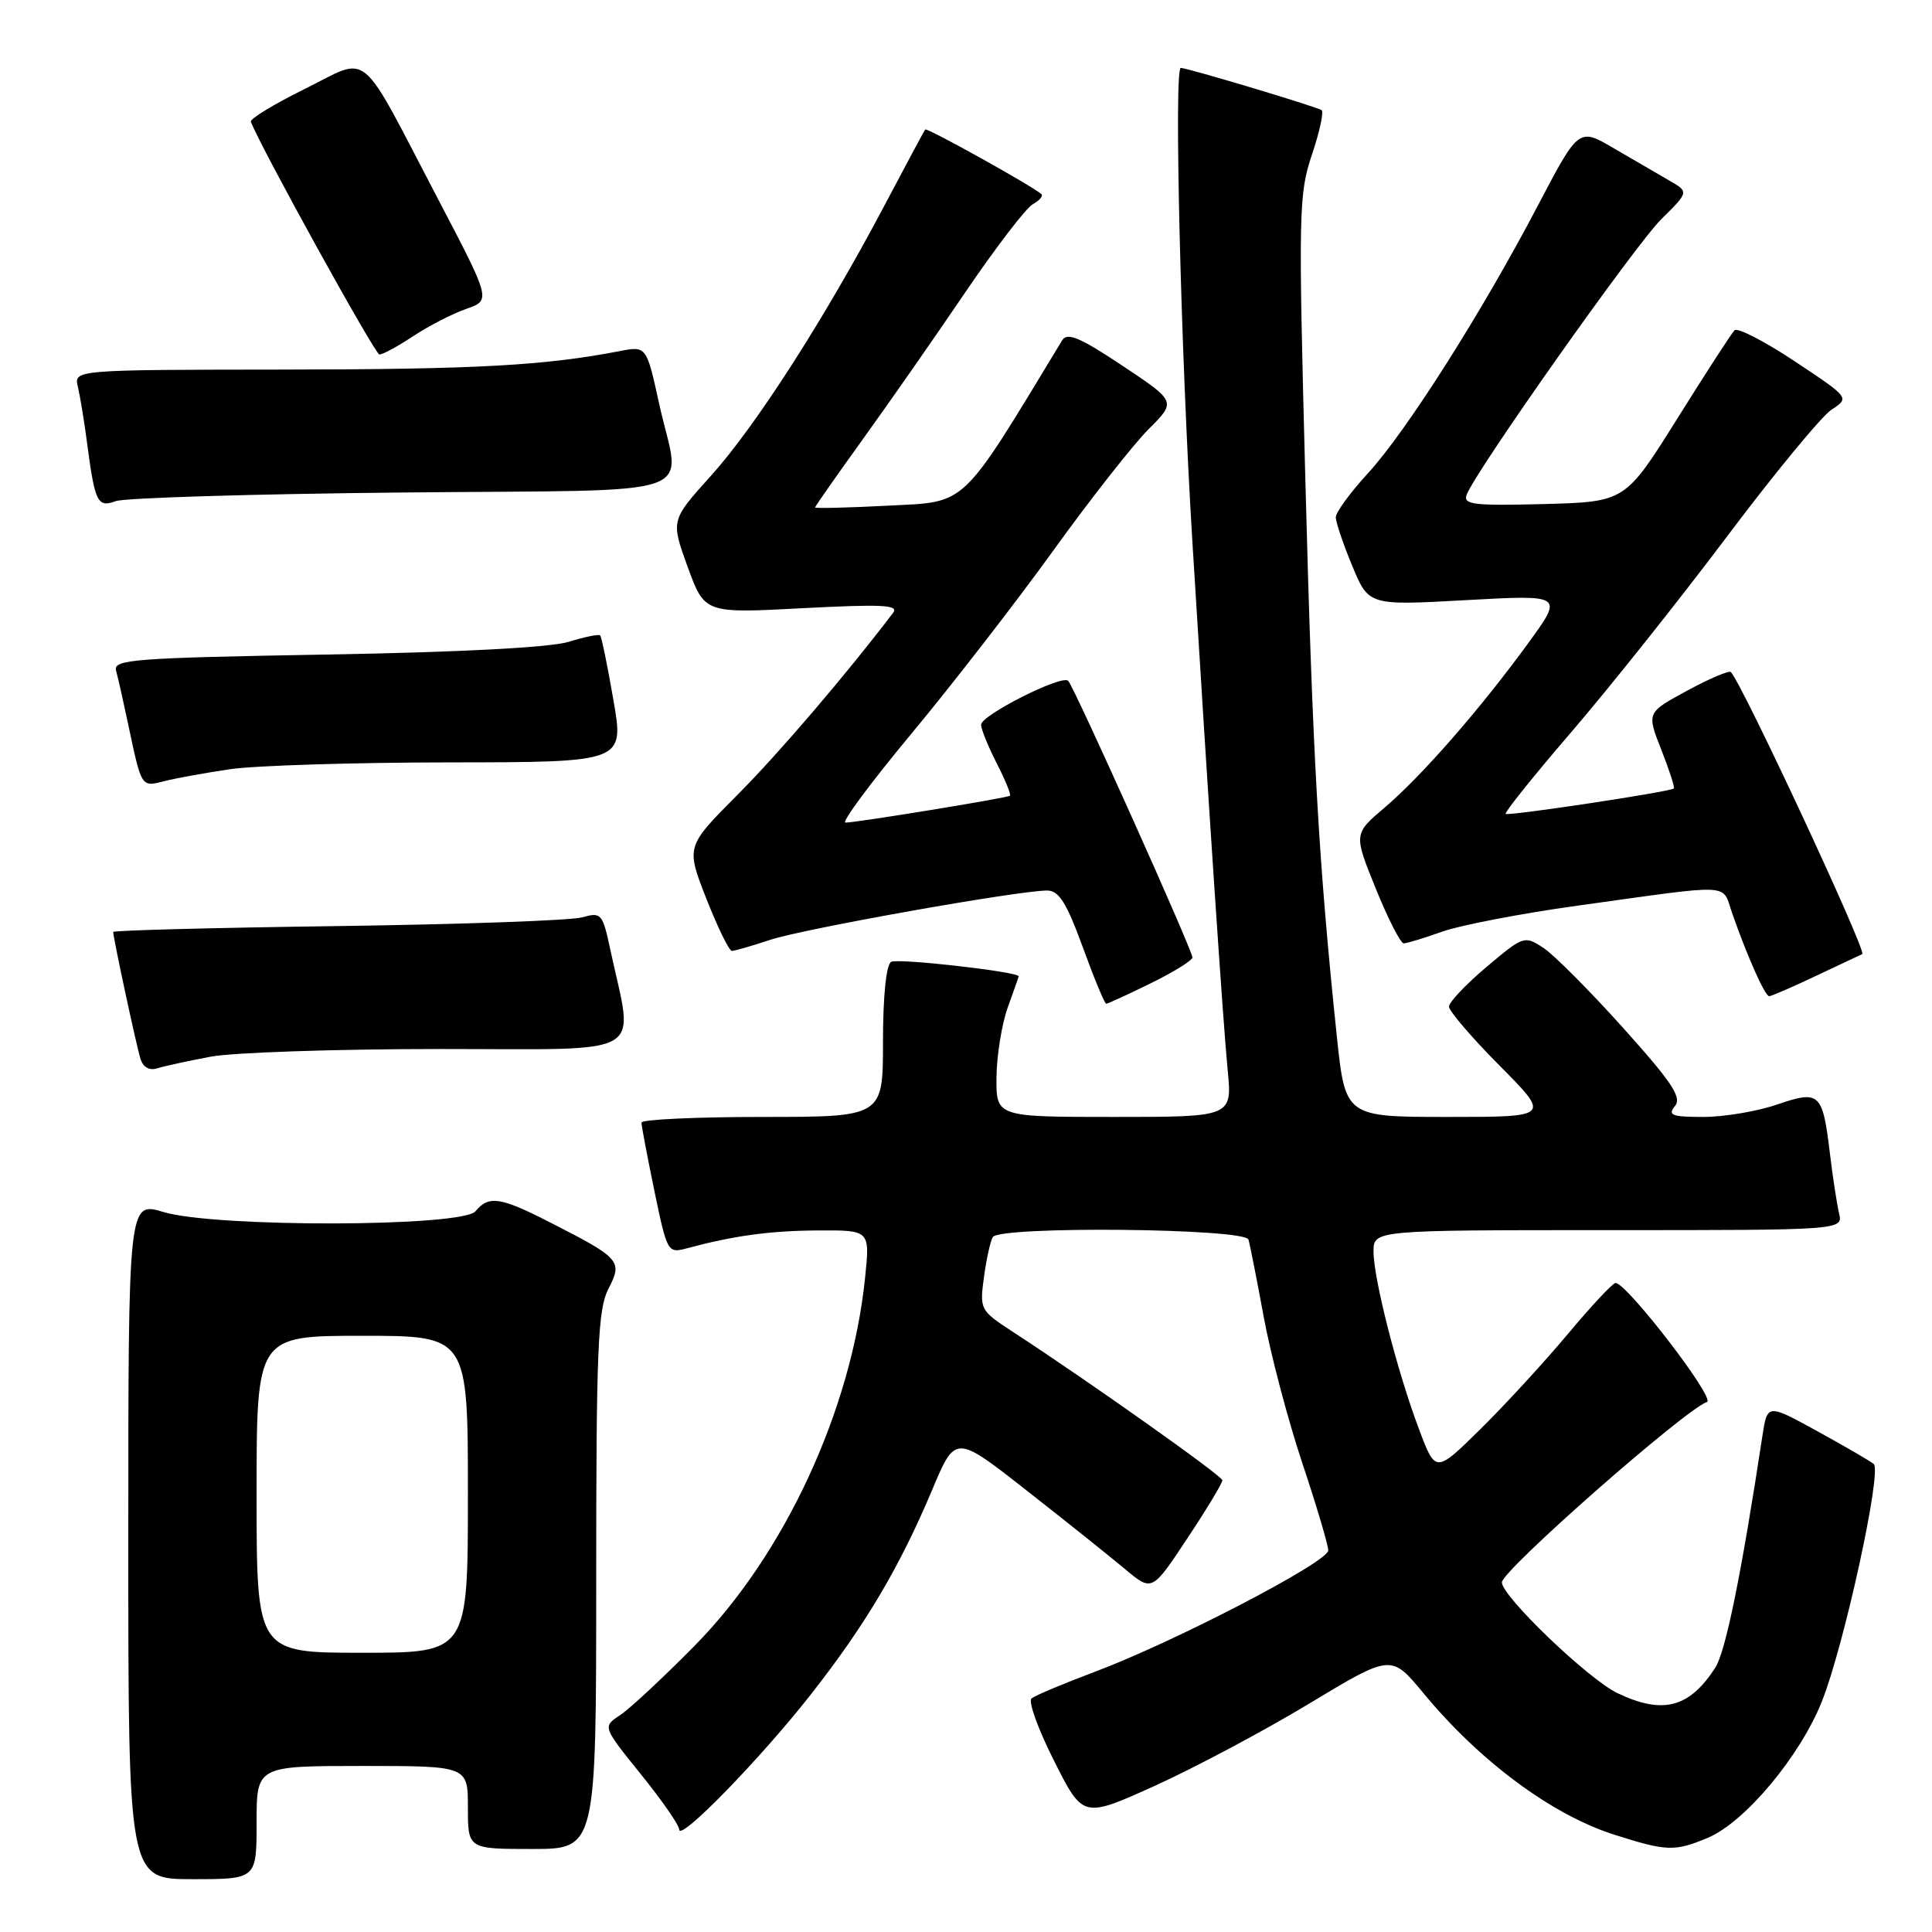 <?xml version="1.0" encoding="UTF-8" standalone="no"?>
<!DOCTYPE svg PUBLIC "-//W3C//DTD SVG 1.1//EN" "http://www.w3.org/Graphics/SVG/1.1/DTD/svg11.dtd" >
<svg xmlns="http://www.w3.org/2000/svg" xmlns:xlink="http://www.w3.org/1999/xlink" version="1.1" viewBox="0 0 256 256">
 <g >
 <path fill="currentColor"
d=" M 34.00 241.50 C 34.00 234.00 34.00 234.00 48.00 234.00 C 62.00 234.00 62.00 234.00 62.00 239.50 C 62.00 245.00 62.00 245.00 70.50 245.00 C 79.00 245.00 79.00 245.00 79.00 209.45 C 79.00 178.66 79.22 173.48 80.62 170.77 C 82.53 167.08 82.22 166.73 72.78 161.92 C 66.28 158.60 64.76 158.38 63.00 160.50 C 61.27 162.59 28.53 162.67 21.66 160.60 C 17.00 159.20 17.00 159.20 17.00 204.10 C 17.00 249.00 17.00 249.00 25.50 249.00 C 34.00 249.00 34.00 249.00 34.00 241.50 Z  M 226.27 243.53 C 231.18 241.48 238.49 232.76 241.40 225.47 C 244.32 218.18 249.40 194.95 248.28 193.99 C 247.85 193.62 244.50 191.67 240.84 189.66 C 234.18 186.00 234.18 186.00 233.53 190.25 C 230.73 208.68 228.65 218.87 227.27 221.00 C 223.83 226.30 220.34 227.21 214.34 224.36 C 210.50 222.54 199.00 211.52 199.01 209.67 C 199.01 208.10 223.32 186.73 226.18 185.77 C 227.38 185.37 215.56 170.00 214.07 170.00 C 213.70 170.00 210.86 173.04 207.76 176.75 C 204.65 180.46 199.44 186.14 196.17 189.36 C 190.22 195.22 190.22 195.22 188.02 189.36 C 185.14 181.72 182.00 169.43 182.00 165.84 C 182.00 163.00 182.00 163.00 213.11 163.00 C 244.22 163.00 244.22 163.00 243.68 160.75 C 243.39 159.51 242.85 155.98 242.48 152.90 C 241.50 144.76 241.14 144.42 235.43 146.37 C 232.80 147.27 228.42 148.00 225.70 148.00 C 221.54 148.00 220.94 147.77 221.93 146.58 C 222.89 145.43 221.59 143.46 215.08 136.21 C 210.66 131.29 205.90 126.51 204.50 125.59 C 202.00 123.95 201.86 124.00 196.98 128.12 C 194.24 130.43 192.00 132.79 192.00 133.38 C 192.00 133.97 195.03 137.50 198.72 141.22 C 205.45 148.00 205.45 148.00 191.85 148.00 C 178.26 148.00 178.26 148.00 177.13 137.25 C 174.72 114.19 173.92 100.12 172.97 63.74 C 172.03 28.05 172.08 25.68 173.85 20.46 C 174.87 17.42 175.44 14.78 175.11 14.59 C 174.18 14.05 157.32 9.00 156.46 9.00 C 155.54 9.00 156.46 46.67 157.98 71.50 C 160.17 107.24 162.07 135.62 162.67 141.75 C 163.28 148.00 163.28 148.00 147.64 148.00 C 132.00 148.00 132.00 148.00 132.04 142.75 C 132.07 139.86 132.74 135.70 133.53 133.50 C 134.32 131.30 134.98 129.44 134.98 129.37 C 135.06 128.77 118.91 126.94 118.08 127.45 C 117.42 127.86 117.00 132.01 117.00 138.06 C 117.00 148.00 117.00 148.00 101.00 148.00 C 92.20 148.00 85.00 148.34 85.00 148.75 C 84.99 149.16 85.77 153.24 86.71 157.80 C 88.39 165.92 88.49 166.09 90.97 165.42 C 97.19 163.74 101.98 163.08 108.39 163.04 C 115.28 163.00 115.28 163.00 114.63 169.29 C 112.84 186.80 103.97 205.96 92.06 218.05 C 87.90 222.27 83.45 226.42 82.17 227.26 C 79.84 228.80 79.84 228.80 84.92 235.10 C 87.72 238.56 90.00 241.86 90.00 242.42 C 90.00 244.09 100.74 233.07 107.46 224.50 C 114.68 215.30 119.22 207.63 123.55 197.34 C 126.60 190.09 126.60 190.09 136.05 197.51 C 141.25 201.58 147.11 206.27 149.07 207.91 C 152.65 210.91 152.65 210.91 157.32 203.85 C 159.90 199.96 161.99 196.50 161.97 196.14 C 161.94 195.55 144.21 182.99 134.14 176.43 C 129.87 173.64 129.80 173.51 130.38 169.21 C 130.71 166.80 131.24 164.42 131.55 163.92 C 132.47 162.43 164.99 162.75 165.43 164.25 C 165.63 164.94 166.54 169.55 167.45 174.50 C 168.36 179.45 170.66 188.15 172.55 193.83 C 174.45 199.52 176.00 204.74 176.00 205.44 C 176.00 206.97 155.55 217.60 145.00 221.55 C 140.88 223.10 137.13 224.67 136.68 225.06 C 136.22 225.44 137.57 229.17 139.68 233.34 C 143.50 240.93 143.50 240.93 153.00 236.64 C 158.22 234.28 167.41 229.39 173.42 225.77 C 184.34 219.18 184.34 219.18 188.60 224.34 C 196.06 233.37 205.59 240.44 213.85 243.09 C 220.85 245.32 221.89 245.36 226.27 243.53 Z  M 27.89 140.02 C 30.85 139.46 44.52 139.00 58.26 139.00 C 86.28 139.00 83.98 140.33 80.88 125.88 C 79.84 121.03 79.68 120.84 77.15 121.55 C 75.69 121.97 61.11 122.48 44.75 122.71 C 28.39 122.93 15.00 123.28 15.00 123.49 C 15.00 124.26 18.07 138.56 18.61 140.29 C 18.95 141.41 19.79 141.89 20.83 141.56 C 21.75 141.27 24.92 140.58 27.89 140.02 Z  M 152.48 130.29 C 155.52 128.80 158.00 127.26 158.00 126.86 C 158.00 125.90 142.32 90.98 141.54 90.21 C 140.70 89.36 130.00 94.76 130.00 96.03 C 130.00 96.61 130.93 98.91 132.07 101.14 C 133.21 103.37 134.00 105.30 133.82 105.44 C 133.42 105.74 113.50 109.00 112.03 109.00 C 111.45 109.00 115.37 103.71 120.74 97.25 C 126.11 90.79 134.56 79.89 139.51 73.03 C 144.45 66.17 150.16 58.91 152.18 56.88 C 155.87 53.21 155.87 53.21 148.73 48.46 C 143.07 44.69 141.41 44.00 140.74 45.10 C 127.18 67.48 128.25 66.46 117.74 67.00 C 112.38 67.28 108.00 67.38 108.00 67.24 C 108.00 67.10 110.84 63.05 114.30 58.24 C 117.77 53.43 123.89 44.66 127.90 38.74 C 131.92 32.83 135.94 27.57 136.84 27.07 C 137.75 26.56 138.26 25.96 137.99 25.72 C 136.66 24.57 122.81 16.87 122.59 17.16 C 122.45 17.35 119.99 21.93 117.13 27.35 C 109.22 42.30 100.10 56.51 94.19 63.06 C 88.88 68.95 88.88 68.95 91.12 75.12 C 93.37 81.28 93.37 81.28 106.34 80.59 C 116.89 80.04 119.14 80.15 118.34 81.20 C 112.20 89.29 103.22 99.80 97.70 105.34 C 90.89 112.18 90.89 112.18 93.60 119.09 C 95.10 122.89 96.61 126.00 96.98 126.00 C 97.34 126.00 99.64 125.34 102.07 124.53 C 106.46 123.07 134.94 118.00 138.75 118.00 C 140.31 118.00 141.32 119.61 143.47 125.50 C 144.97 129.62 146.37 133.00 146.58 133.00 C 146.79 133.00 149.44 131.78 152.48 130.29 Z  M 240.73 129.26 C 243.90 127.76 246.62 126.48 246.76 126.42 C 247.41 126.15 230.91 90.73 229.35 89.05 C 229.12 88.81 226.52 89.91 223.57 91.51 C 218.19 94.42 218.19 94.42 220.13 99.34 C 221.20 102.05 221.94 104.36 221.79 104.48 C 221.18 104.94 199.83 108.16 199.51 107.84 C 199.33 107.65 203.24 102.78 208.21 97.00 C 213.18 91.22 222.43 79.61 228.77 71.18 C 235.10 62.75 241.37 55.15 242.69 54.28 C 245.09 52.71 245.09 52.71 237.82 47.88 C 233.82 45.22 230.23 43.37 229.83 43.77 C 229.43 44.17 226.01 49.45 222.23 55.50 C 215.34 66.50 215.34 66.50 204.55 66.79 C 195.24 67.03 193.84 66.86 194.34 65.55 C 195.59 62.30 216.71 32.41 220.15 29.02 C 223.80 25.42 223.80 25.42 221.15 23.90 C 219.69 23.06 216.40 21.15 213.84 19.65 C 209.19 16.92 209.19 16.92 203.79 27.21 C 196.35 41.41 186.35 57.16 181.26 62.71 C 178.92 65.26 177.00 67.88 177.00 68.54 C 177.00 69.20 177.98 72.10 179.18 74.98 C 181.36 80.24 181.36 80.24 194.26 79.52 C 207.16 78.81 207.16 78.81 202.55 85.15 C 196.21 93.87 188.40 102.82 183.48 107.00 C 179.36 110.50 179.36 110.50 182.30 117.75 C 183.92 121.74 185.58 125.00 186.00 125.00 C 186.41 125.00 188.72 124.30 191.12 123.44 C 193.53 122.59 201.57 121.04 209.00 120.01 C 230.06 117.09 228.11 116.99 229.52 121.00 C 231.56 126.83 233.87 132.00 234.43 132.00 C 234.72 132.00 237.55 130.77 240.73 129.26 Z  M 30.50 101.92 C 33.80 101.44 46.90 101.03 59.60 101.02 C 82.71 101.00 82.71 101.00 81.28 92.76 C 80.50 88.23 79.71 84.38 79.52 84.19 C 79.34 84.01 77.46 84.39 75.34 85.05 C 72.94 85.79 60.92 86.43 43.22 86.73 C 17.65 87.18 14.98 87.38 15.38 88.86 C 15.63 89.76 16.35 92.97 16.99 96.00 C 18.77 104.41 18.70 104.29 21.76 103.51 C 23.27 103.12 27.20 102.41 30.50 101.92 Z  M 53.25 65.26 C 94.33 64.85 90.15 66.30 87.33 53.45 C 85.66 45.84 85.66 45.84 82.08 46.53 C 72.15 48.44 63.16 48.94 37.64 48.97 C 9.78 49.00 9.78 49.00 10.32 51.25 C 10.61 52.49 11.15 55.75 11.51 58.50 C 12.58 66.62 12.90 67.29 15.35 66.40 C 16.53 65.97 33.59 65.45 53.25 65.26 Z  M 54.77 44.53 C 56.82 43.18 59.98 41.55 61.78 40.93 C 65.06 39.78 65.06 39.78 58.05 26.39 C 47.34 5.92 49.17 7.44 40.41 11.77 C 36.32 13.79 33.10 15.75 33.24 16.13 C 34.52 19.50 49.68 46.94 50.27 46.97 C 50.70 46.99 52.72 45.89 54.77 44.53 Z  M 34.00 198.00 C 34.00 177.00 34.00 177.00 48.00 177.00 C 62.00 177.00 62.00 177.00 62.00 198.00 C 62.00 219.00 62.00 219.00 48.00 219.00 C 34.00 219.00 34.00 219.00 34.00 198.00 Z "/>
</g>
</svg>